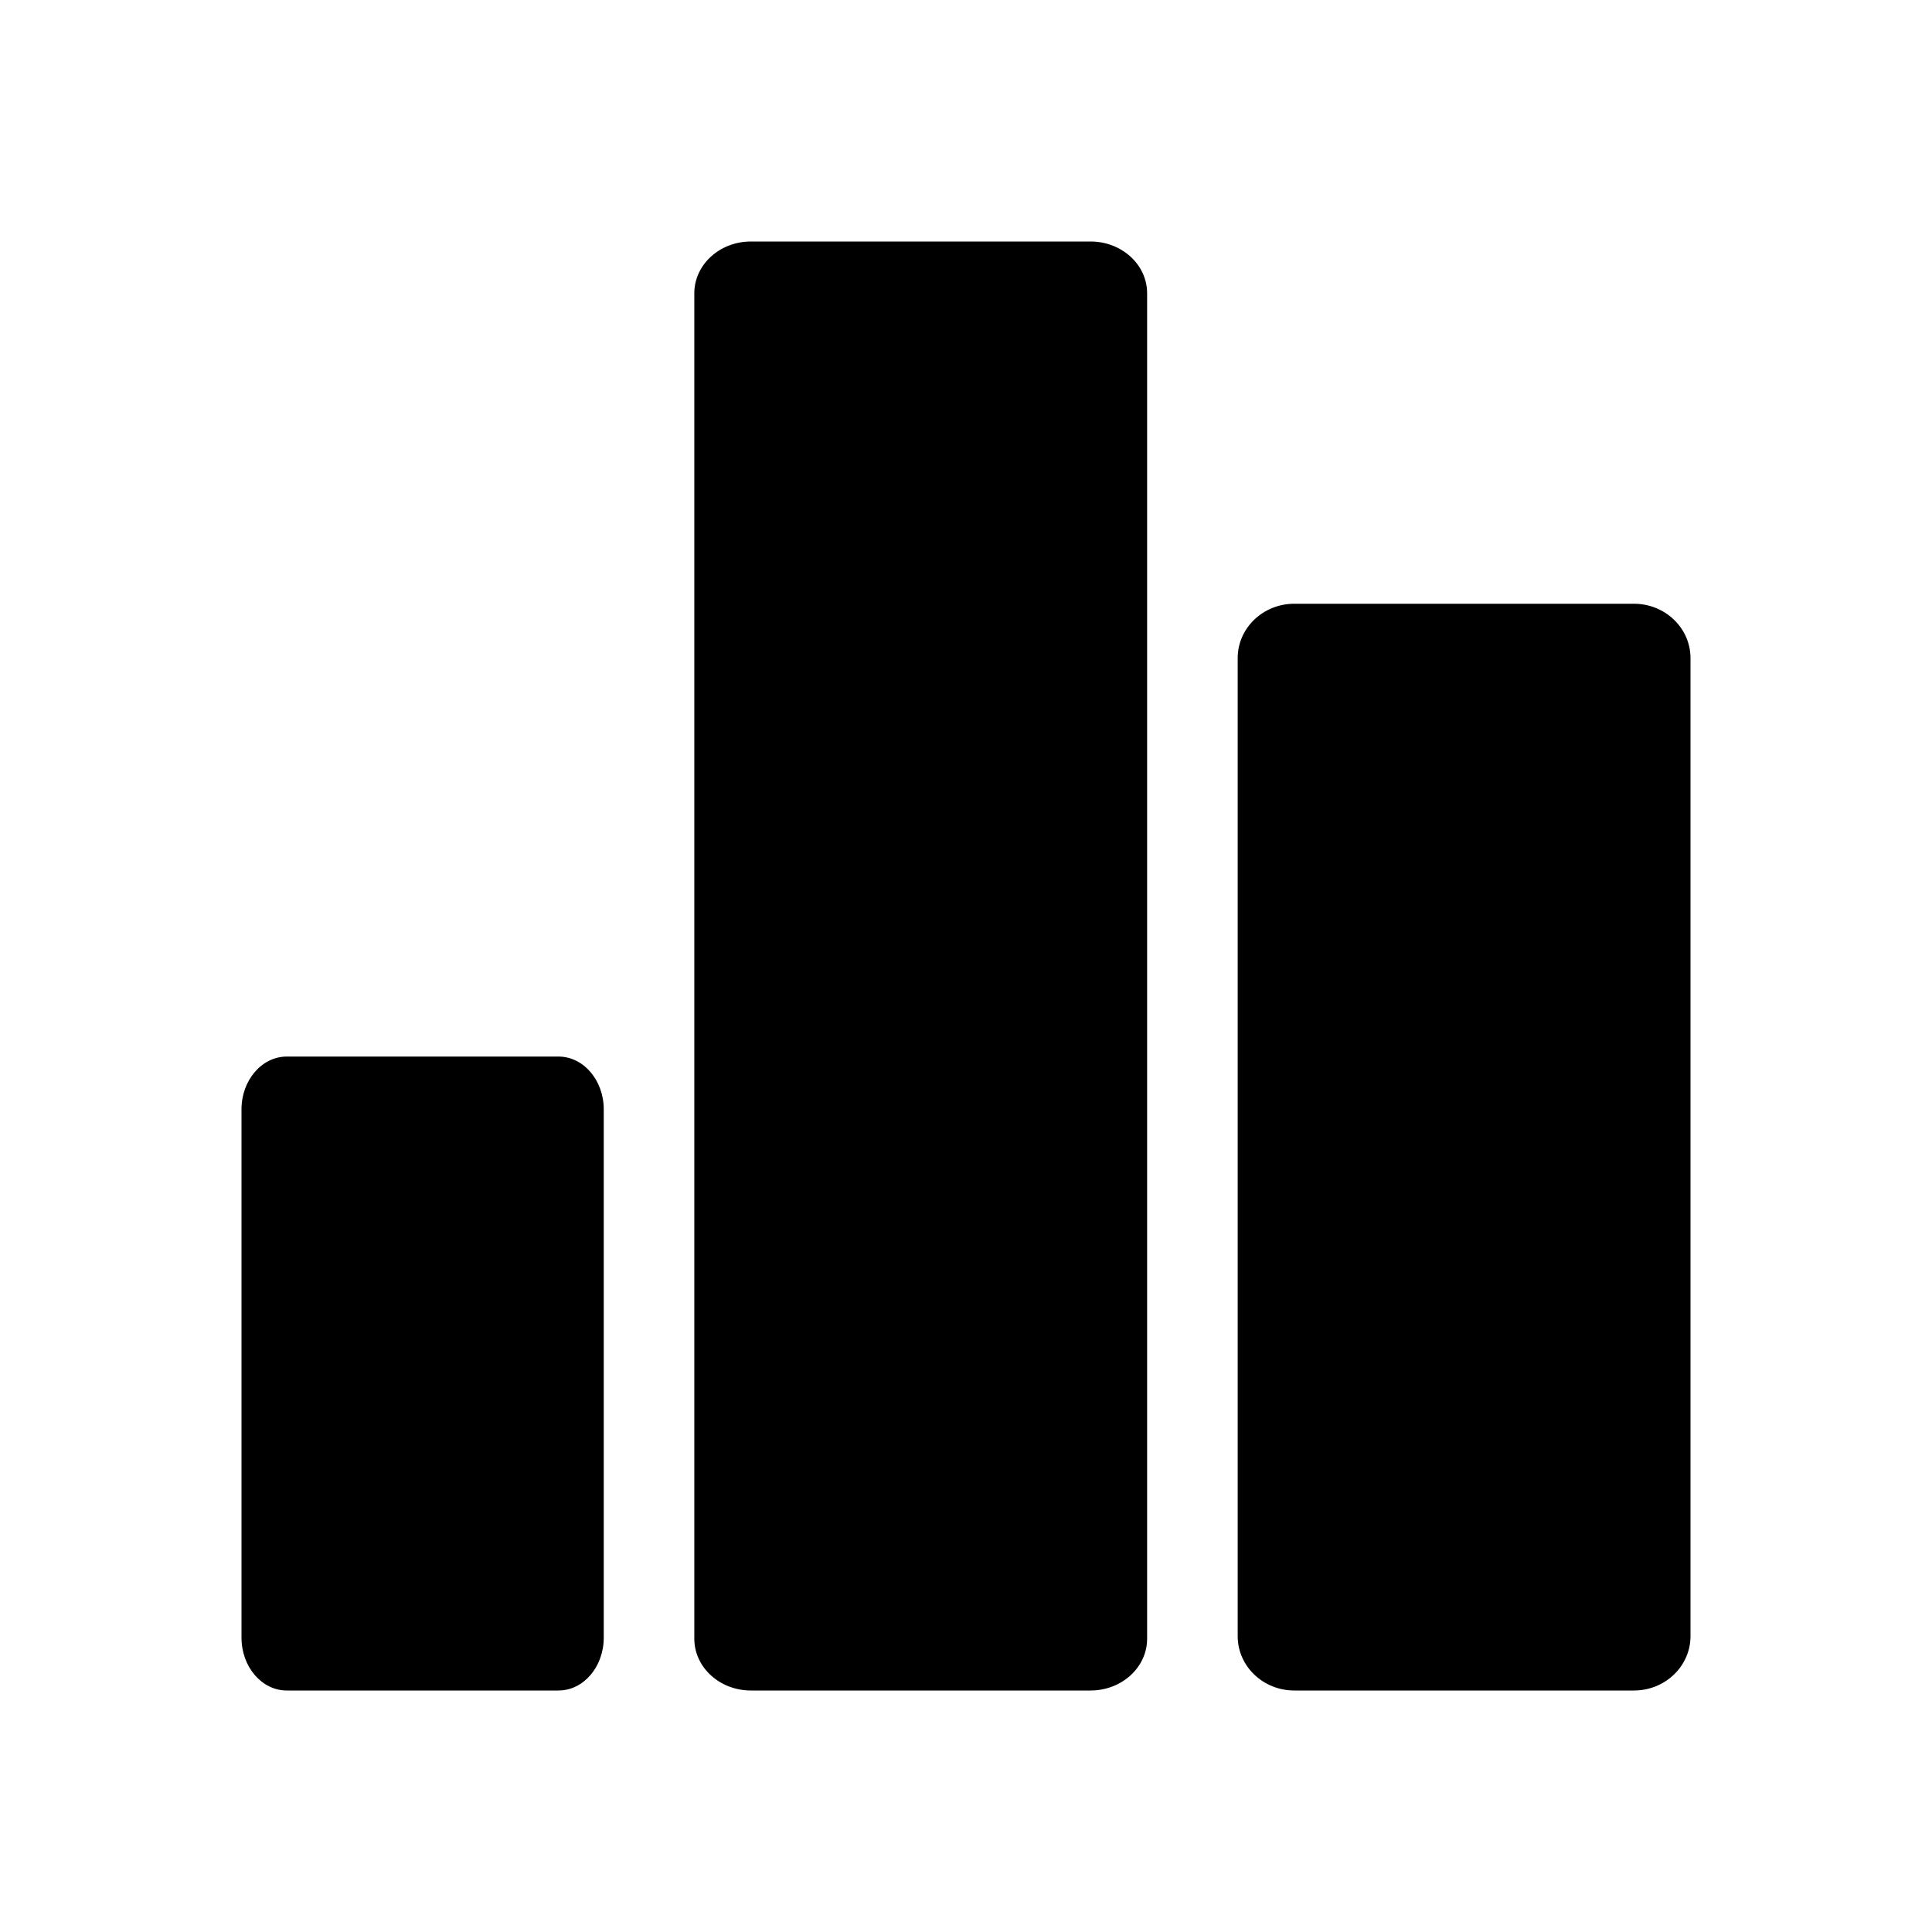 <svg width="24" height="24" viewBox="0 0 24 24" fill="none" xmlns="http://www.w3.org/2000/svg">
<path d="M6.938 13.125H3.562C3.252 13.125 3 13.419 3 13.781V20.344C3 20.706 3.252 21 3.562 21H6.938C7.248 21 7.5 20.706 7.5 20.344V13.781C7.5 13.419 7.248 13.125 6.938 13.125Z" fill="black"/>
<path d="M20.297 7.5H16.078C15.69 7.5 15.375 7.802 15.375 8.175V20.325C15.375 20.698 15.69 21 16.078 21H20.297C20.685 21 21 20.698 21 20.325V8.175C21 7.802 20.685 7.5 20.297 7.5Z" fill="black"/>
<path d="M13.547 3H9.328C8.94 3 8.625 3.288 8.625 3.643V20.357C8.625 20.712 8.94 21 9.328 21H13.547C13.935 21 14.25 20.712 14.25 20.357V3.643C14.25 3.288 13.935 3 13.547 3Z" fill="black"/>
</svg>

